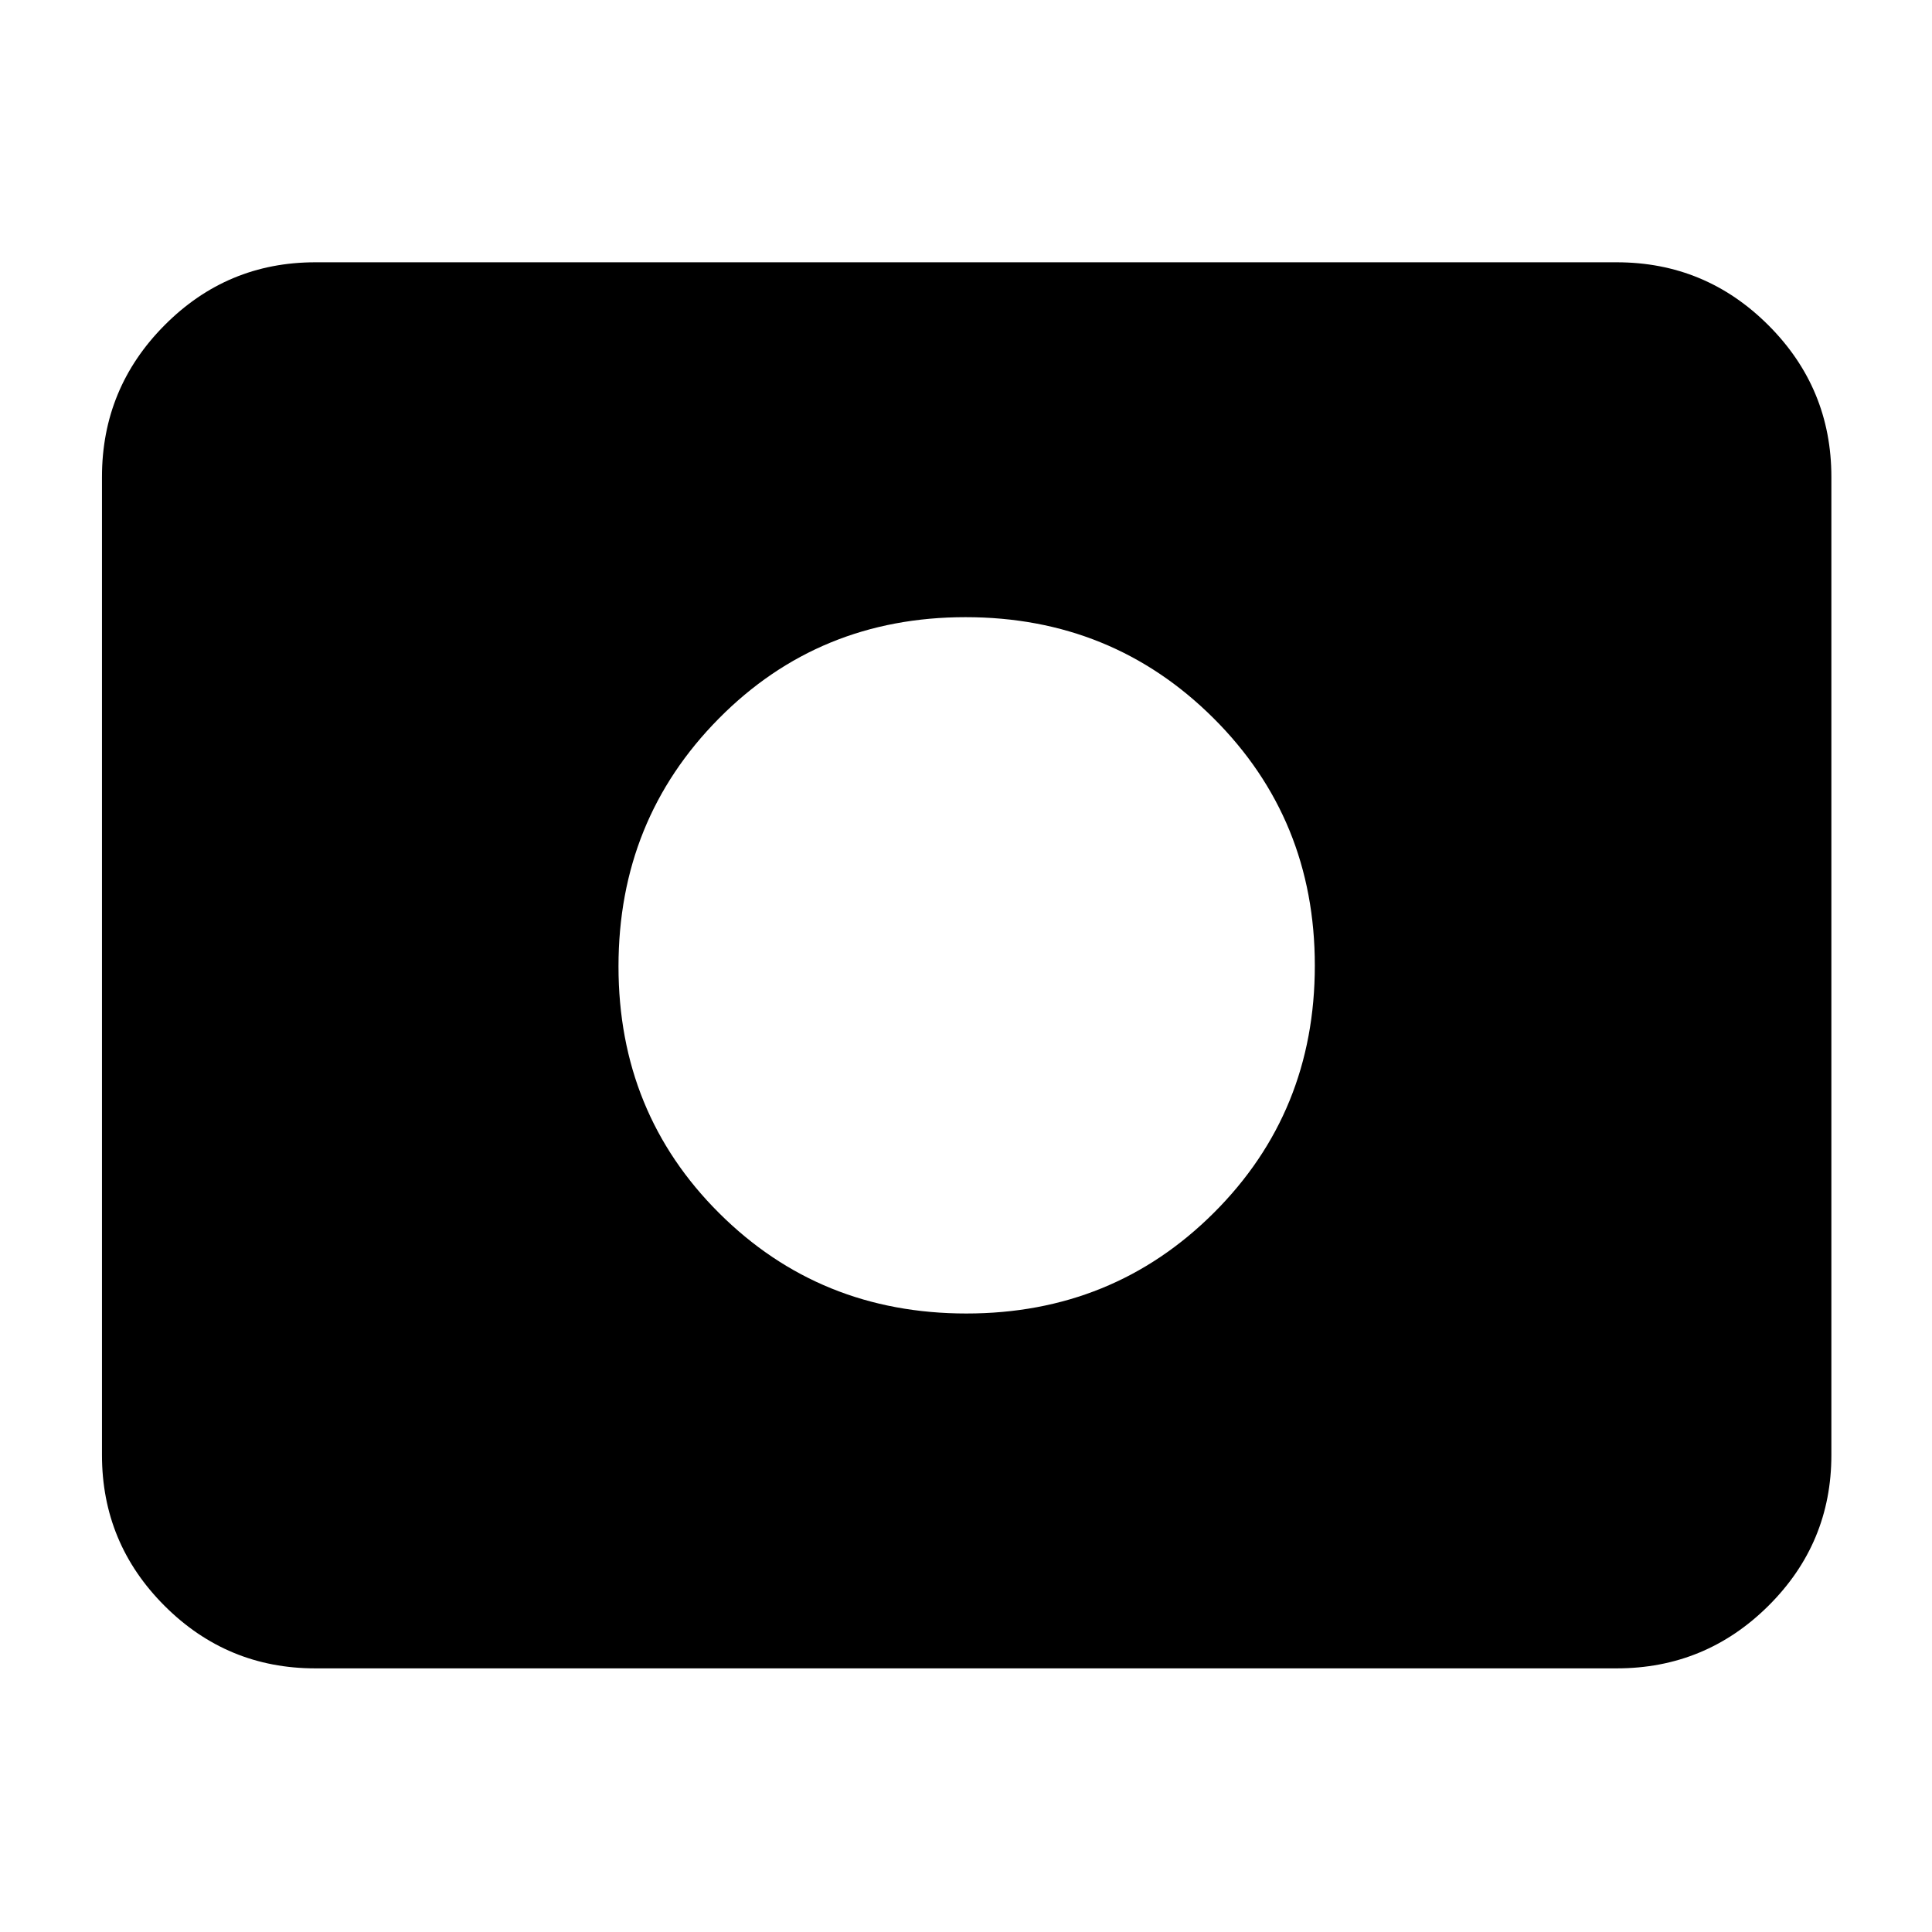 <svg xmlns="http://www.w3.org/2000/svg" height="40" viewBox="0 -960 960 960" width="40"><path d="M480.21-307.33q72.79 0 122.96-50.05 50.16-50.04 50.16-122.83 0-72.79-50.38-122.96-50.37-50.16-123.16-50.16-72.79 0-122.62 50.38-49.84 50.37-49.84 123.16 0 72.79 50.05 122.62 50.04 49.84 122.83 49.84ZM156.67-131q-43.83 0-74.92-31.09Q50.67-193.17 50.67-237v-486q0-44.1 31.08-75.38 31.09-31.29 74.92-31.29h646.66q44.1 0 75.39 31.29Q910-767.1 910-723v486q0 43.83-31.28 74.91Q847.43-131 803.33-131H156.67Z"/></svg>